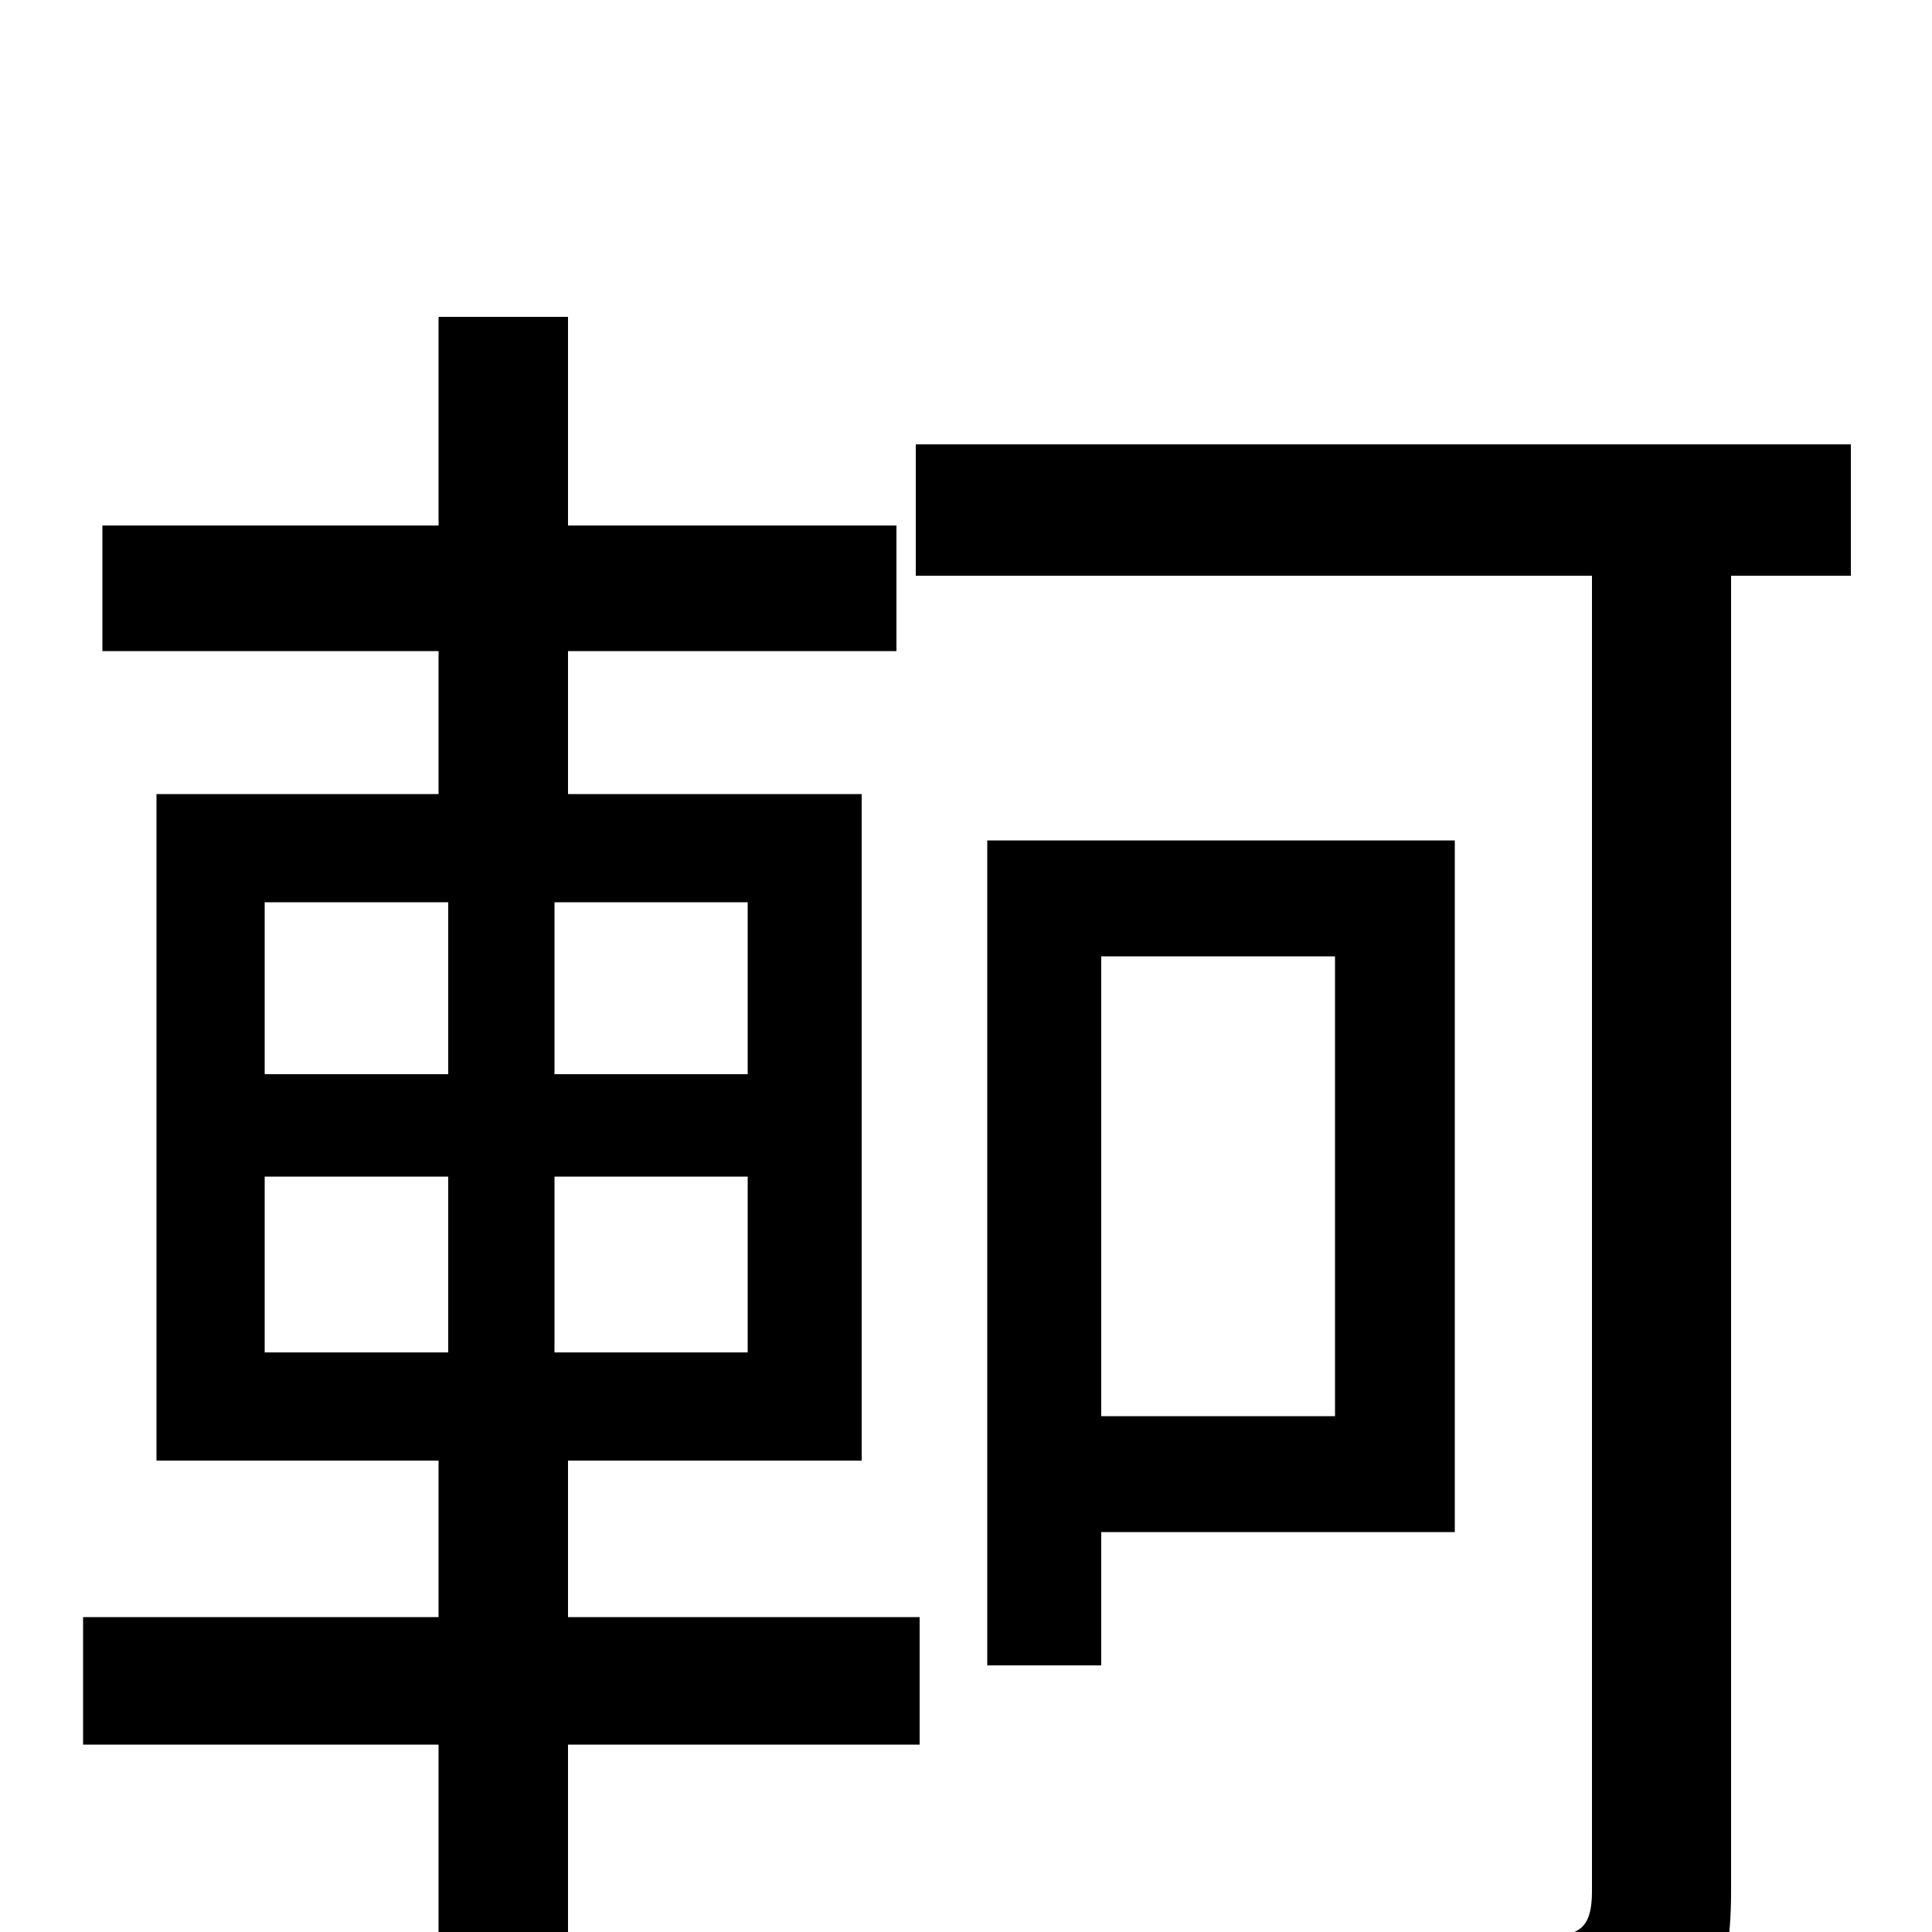 <svg xmlns="http://www.w3.org/2000/svg" viewBox="0 -1000 1000 1000">
	<path fill="#000000" d="M137 -391H232V-300H137ZM137 -533H232V-444H137ZM387 -444H287V-533H387ZM387 -300H287V-391H387ZM294 -244H446V-589H294V-663H464V-728H294V-836H227V-728H53V-663H227V-589H81V-244H227V-163H43V-97H227V77H294V-97H476V-163H294ZM691 -505V-267H570V-505ZM753 -207V-565H511V-138H570V-207ZM958 -770H474V-702H824V-21C824 -3 818 2 802 2C783 3 723 3 659 1C670 22 680 55 684 76C766 76 821 74 853 62C884 50 896 28 896 -21V-702H958Z"/>
</svg>